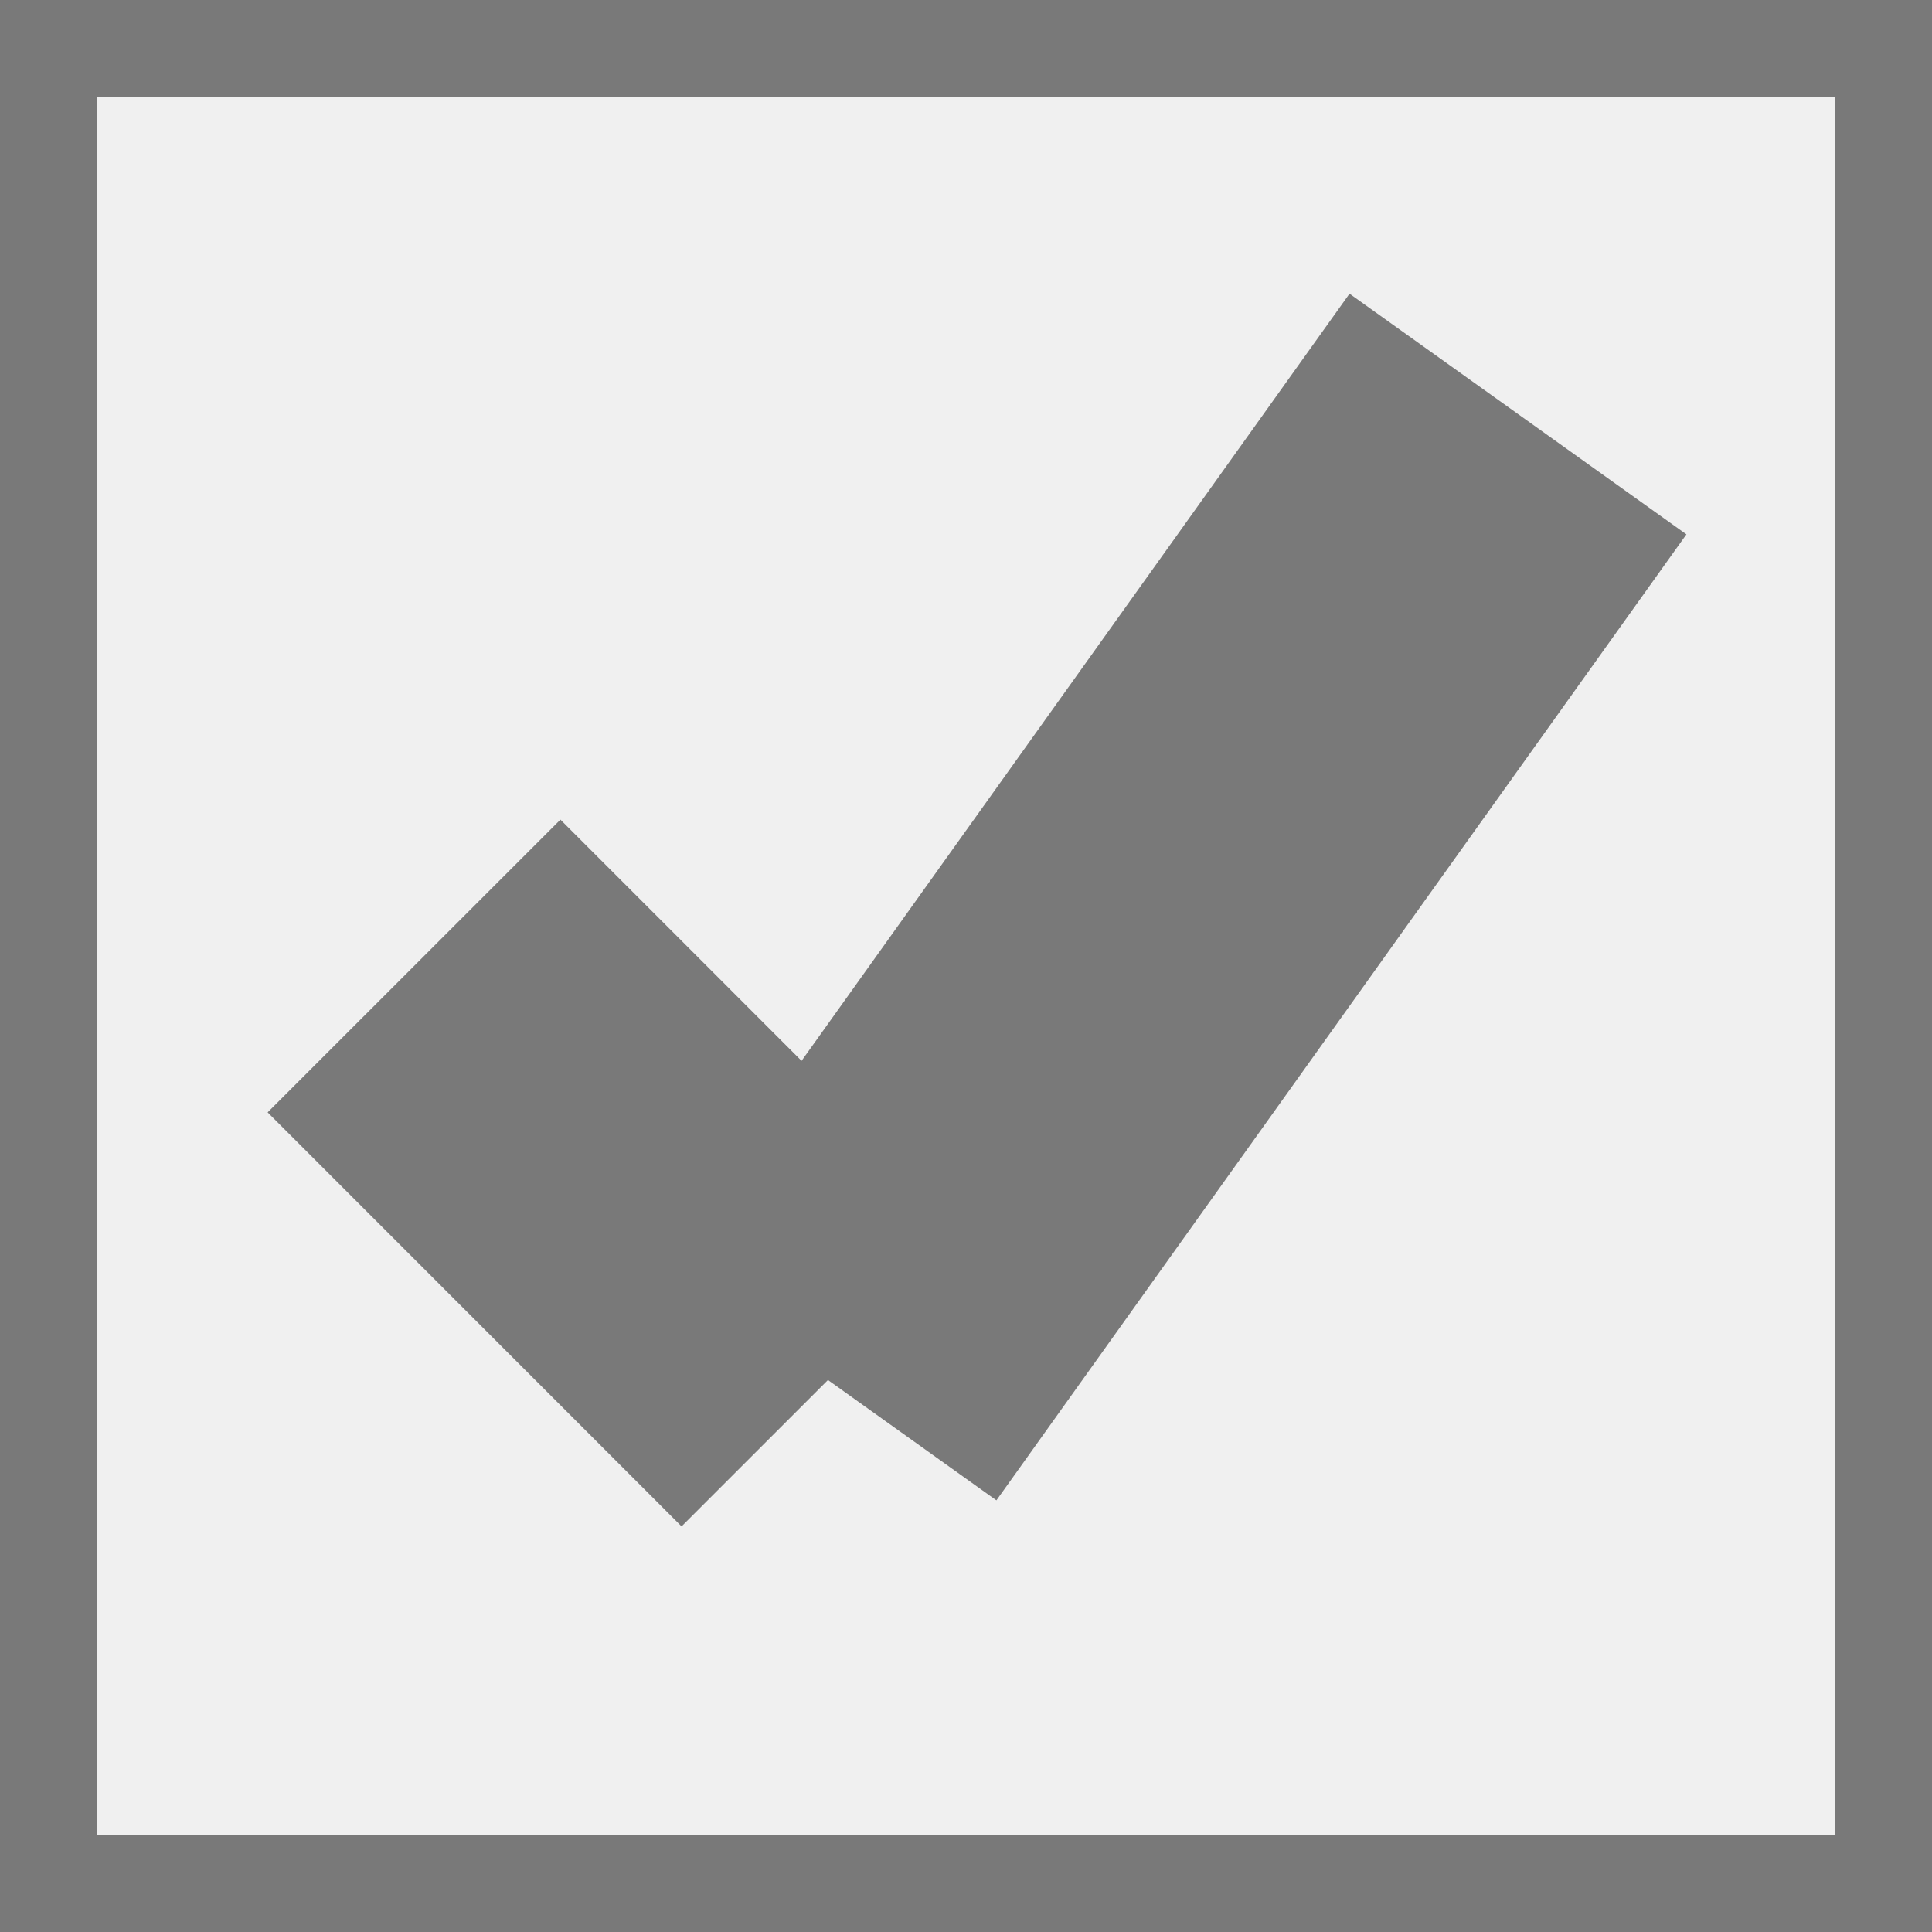 ﻿<?xml version="1.0" encoding="utf-8"?>
<svg version="1.1" xmlns:xlink="http://www.w3.org/1999/xlink" width="20px" height="20px" viewBox="19 38  20 20" xmlns="http://www.w3.org/2000/svg">
  <rect x="19" y="38" width="20" height="20" fill="#333333" stroke="none"/>
  <path d="M 19.5 38.5  L 38.5 38.5  L 38.5 57.5  L 19.5 57.5  L 19.5 38.5  Z " fill-rule="nonzero" fill="#f0f0f0" stroke="none" />
  <path d="M 19.5 38.5  L 38.5 38.5  L 38.5 57.5  L 19.5 57.5  L 19.5 38.5  Z " stroke-width="1" stroke="#797979" fill="none" />
  <path d="M 23.286 48  L 27.571 52.286  " stroke-width="4.286" stroke="#797979" fill="none" />
  <path d="M 27.571 52.286  L 34.714 42.286  " stroke-width="4.286" stroke="#797979" fill="none" />
</svg>